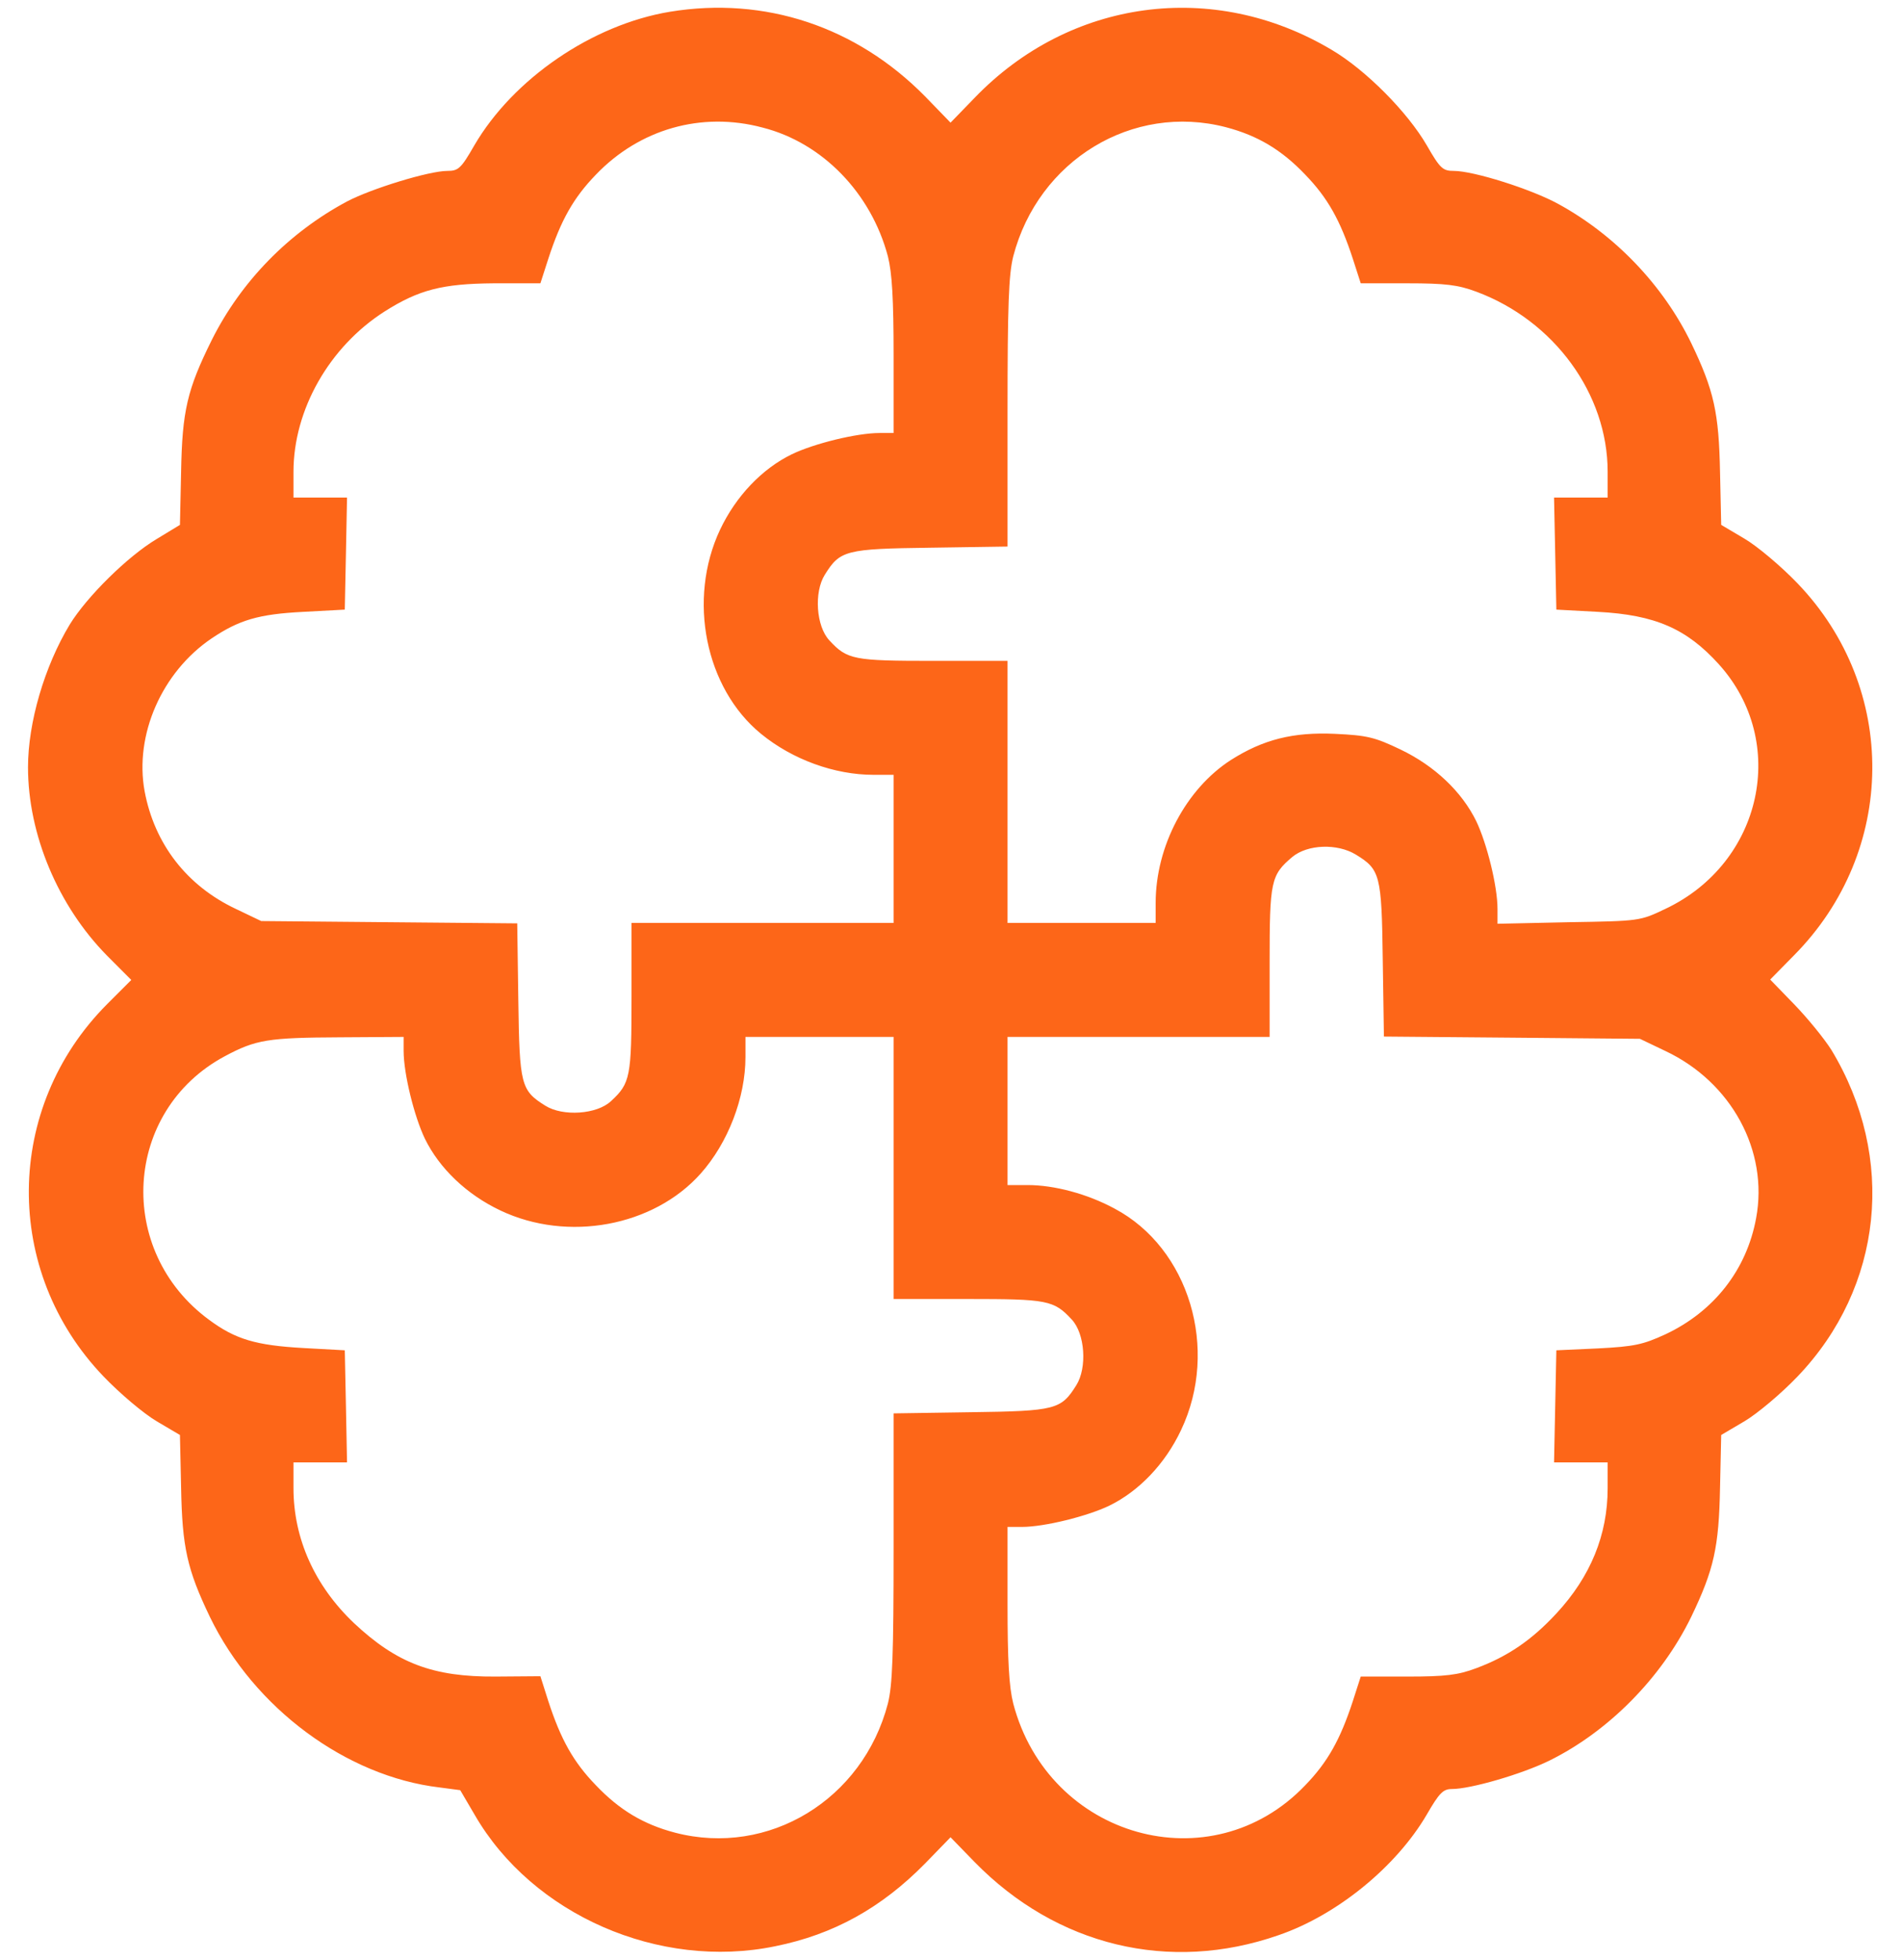 <svg width="33" height="34" viewBox="0 0 33 34" fill="none" xmlns="http://www.w3.org/2000/svg">
<path d="M11.623 0.204C10.272 0.428 8.901 1.37 8.229 2.523C7.998 2.925 7.952 2.965 7.761 2.965C7.445 2.965 6.437 3.274 6.015 3.498C5.007 4.039 4.183 4.882 3.675 5.897C3.247 6.76 3.161 7.129 3.142 8.19L3.122 9.106L2.72 9.35C2.213 9.653 1.507 10.352 1.211 10.833C0.769 11.564 0.486 12.54 0.486 13.31C0.486 14.477 1.007 15.716 1.857 16.579L2.278 17.001L1.857 17.422C0.071 19.215 0.045 22.055 1.797 23.88C2.081 24.177 2.496 24.526 2.72 24.658L3.122 24.895L3.142 25.805C3.161 26.846 3.247 27.228 3.642 28.052C4.407 29.633 6.008 30.819 7.629 31.01L7.985 31.057L8.236 31.485C9.237 33.218 11.438 34.18 13.448 33.765C14.463 33.561 15.293 33.099 16.051 32.328L16.492 31.874L16.908 32.302C18.331 33.758 20.288 34.233 22.179 33.574C23.201 33.225 24.229 32.381 24.756 31.478C24.973 31.103 25.039 31.037 25.191 31.037C25.514 31.037 26.403 30.78 26.884 30.543C27.912 30.035 28.828 29.106 29.342 28.052C29.738 27.228 29.823 26.846 29.843 25.805L29.863 24.895L30.265 24.658C30.489 24.526 30.904 24.177 31.188 23.88C32.67 22.332 32.907 20.085 31.774 18.213C31.649 18.016 31.359 17.66 31.128 17.422L30.713 16.994L31.128 16.572C32.914 14.767 32.94 11.946 31.188 10.121C30.904 9.825 30.489 9.475 30.265 9.344L29.863 9.106L29.843 8.197C29.823 7.156 29.738 6.774 29.342 5.95C28.855 4.948 28.024 4.078 27.036 3.538C26.568 3.281 25.567 2.965 25.224 2.965C25.033 2.965 24.987 2.925 24.756 2.523C24.42 1.943 23.695 1.212 23.102 0.863C21.052 -0.357 18.562 -0.02 16.908 1.699L16.492 2.128L16.051 1.673C14.858 0.461 13.27 -0.067 11.623 0.204ZM13.23 2.213C14.272 2.477 15.115 3.353 15.405 4.447C15.478 4.737 15.504 5.185 15.504 6.174V7.512H15.26C14.865 7.512 14.12 7.696 13.738 7.881C13.224 8.131 12.769 8.605 12.492 9.192C11.926 10.398 12.236 11.94 13.204 12.731C13.751 13.179 14.483 13.442 15.155 13.442H15.504V14.727V16.012H13.23H10.957V17.297C10.957 18.681 10.937 18.793 10.601 19.103C10.357 19.334 9.764 19.373 9.461 19.182C9.039 18.918 9.013 18.826 8.993 17.357L8.974 16.019L6.753 15.999L4.532 15.979L4.091 15.768C3.241 15.367 2.68 14.642 2.509 13.726C2.331 12.75 2.806 11.663 3.669 11.077C4.15 10.754 4.486 10.655 5.257 10.615L5.982 10.576L6.002 9.601L6.021 8.632H5.554H5.092V8.184C5.092 7.11 5.712 6.016 6.674 5.403C7.267 5.027 7.675 4.922 8.565 4.915H9.376L9.514 4.487C9.731 3.821 9.949 3.433 10.338 3.031C11.095 2.24 12.17 1.93 13.23 2.213ZM21.27 2.207C21.823 2.352 22.239 2.602 22.647 3.031C23.036 3.433 23.253 3.821 23.471 4.487L23.609 4.915H24.42C25.079 4.915 25.296 4.942 25.613 5.06C26.963 5.561 27.893 6.833 27.893 8.184V8.632H27.431H26.963L26.983 9.601L27.003 10.576L27.728 10.615C28.716 10.668 29.263 10.905 29.823 11.525C31.036 12.869 30.581 14.971 28.894 15.768C28.453 15.979 28.446 15.979 27.221 15.999L25.982 16.026V15.768C25.982 15.373 25.797 14.629 25.613 14.246C25.362 13.732 24.888 13.284 24.295 13.001C23.853 12.79 23.721 12.757 23.161 12.731C22.436 12.698 21.916 12.829 21.356 13.185C20.578 13.686 20.051 14.681 20.051 15.663V16.012H18.766H17.481V13.739V11.465H16.196C14.812 11.465 14.7 11.446 14.39 11.11C14.16 10.866 14.12 10.273 14.311 9.97C14.575 9.548 14.667 9.521 16.143 9.502L17.481 9.482V7.156C17.481 5.284 17.501 4.764 17.58 4.447C18.015 2.78 19.649 1.785 21.27 2.207ZM23.524 14.826C23.945 15.083 23.972 15.175 23.991 16.645L24.011 17.983L26.232 18.002L28.453 18.022L28.894 18.233C30.041 18.773 30.687 19.966 30.469 21.133C30.305 22.029 29.738 22.753 28.894 23.149C28.506 23.327 28.36 23.36 27.728 23.393L27.003 23.426L26.983 24.394L26.963 25.37H27.431H27.893V25.818C27.893 26.628 27.596 27.353 27.003 27.992C26.575 28.454 26.16 28.737 25.613 28.941C25.296 29.06 25.079 29.086 24.42 29.086H23.609L23.471 29.515C23.253 30.18 23.036 30.569 22.647 30.971C21.013 32.684 18.193 31.887 17.58 29.554C17.507 29.264 17.481 28.816 17.481 27.828V26.49H17.731C18.12 26.49 18.865 26.305 19.247 26.121C19.761 25.87 20.216 25.396 20.492 24.809C21.158 23.406 20.631 21.653 19.339 20.968C18.865 20.711 18.291 20.559 17.83 20.559H17.481V19.274V17.989H19.754H22.028V16.704C22.028 15.287 22.048 15.182 22.423 14.866C22.687 14.648 23.201 14.629 23.524 14.826ZM7.003 18.233C7.003 18.628 7.188 19.373 7.372 19.755C7.623 20.269 8.097 20.724 8.684 21.001C9.85 21.554 11.339 21.277 12.156 20.361C12.631 19.828 12.934 19.044 12.934 18.338V17.989H14.219H15.504V20.263V22.536H16.789C18.173 22.536 18.285 22.556 18.595 22.892C18.825 23.136 18.865 23.729 18.674 24.032C18.41 24.454 18.318 24.48 16.842 24.5L15.504 24.52V26.846C15.504 28.717 15.484 29.238 15.405 29.554C14.97 31.221 13.336 32.216 11.715 31.795C11.161 31.65 10.746 31.399 10.338 30.971C9.949 30.569 9.731 30.18 9.514 29.515L9.376 29.08L8.598 29.086C7.511 29.093 6.885 28.856 6.14 28.157C5.461 27.511 5.092 26.694 5.092 25.818V25.37H5.554H6.021L6.002 24.394L5.982 23.426L5.257 23.386C4.44 23.34 4.084 23.235 3.629 22.898C1.995 21.699 2.14 19.268 3.899 18.325C4.44 18.035 4.651 18.002 5.903 17.996L7.003 17.989V18.233Z" fill="#FD6618"/>
</svg>
